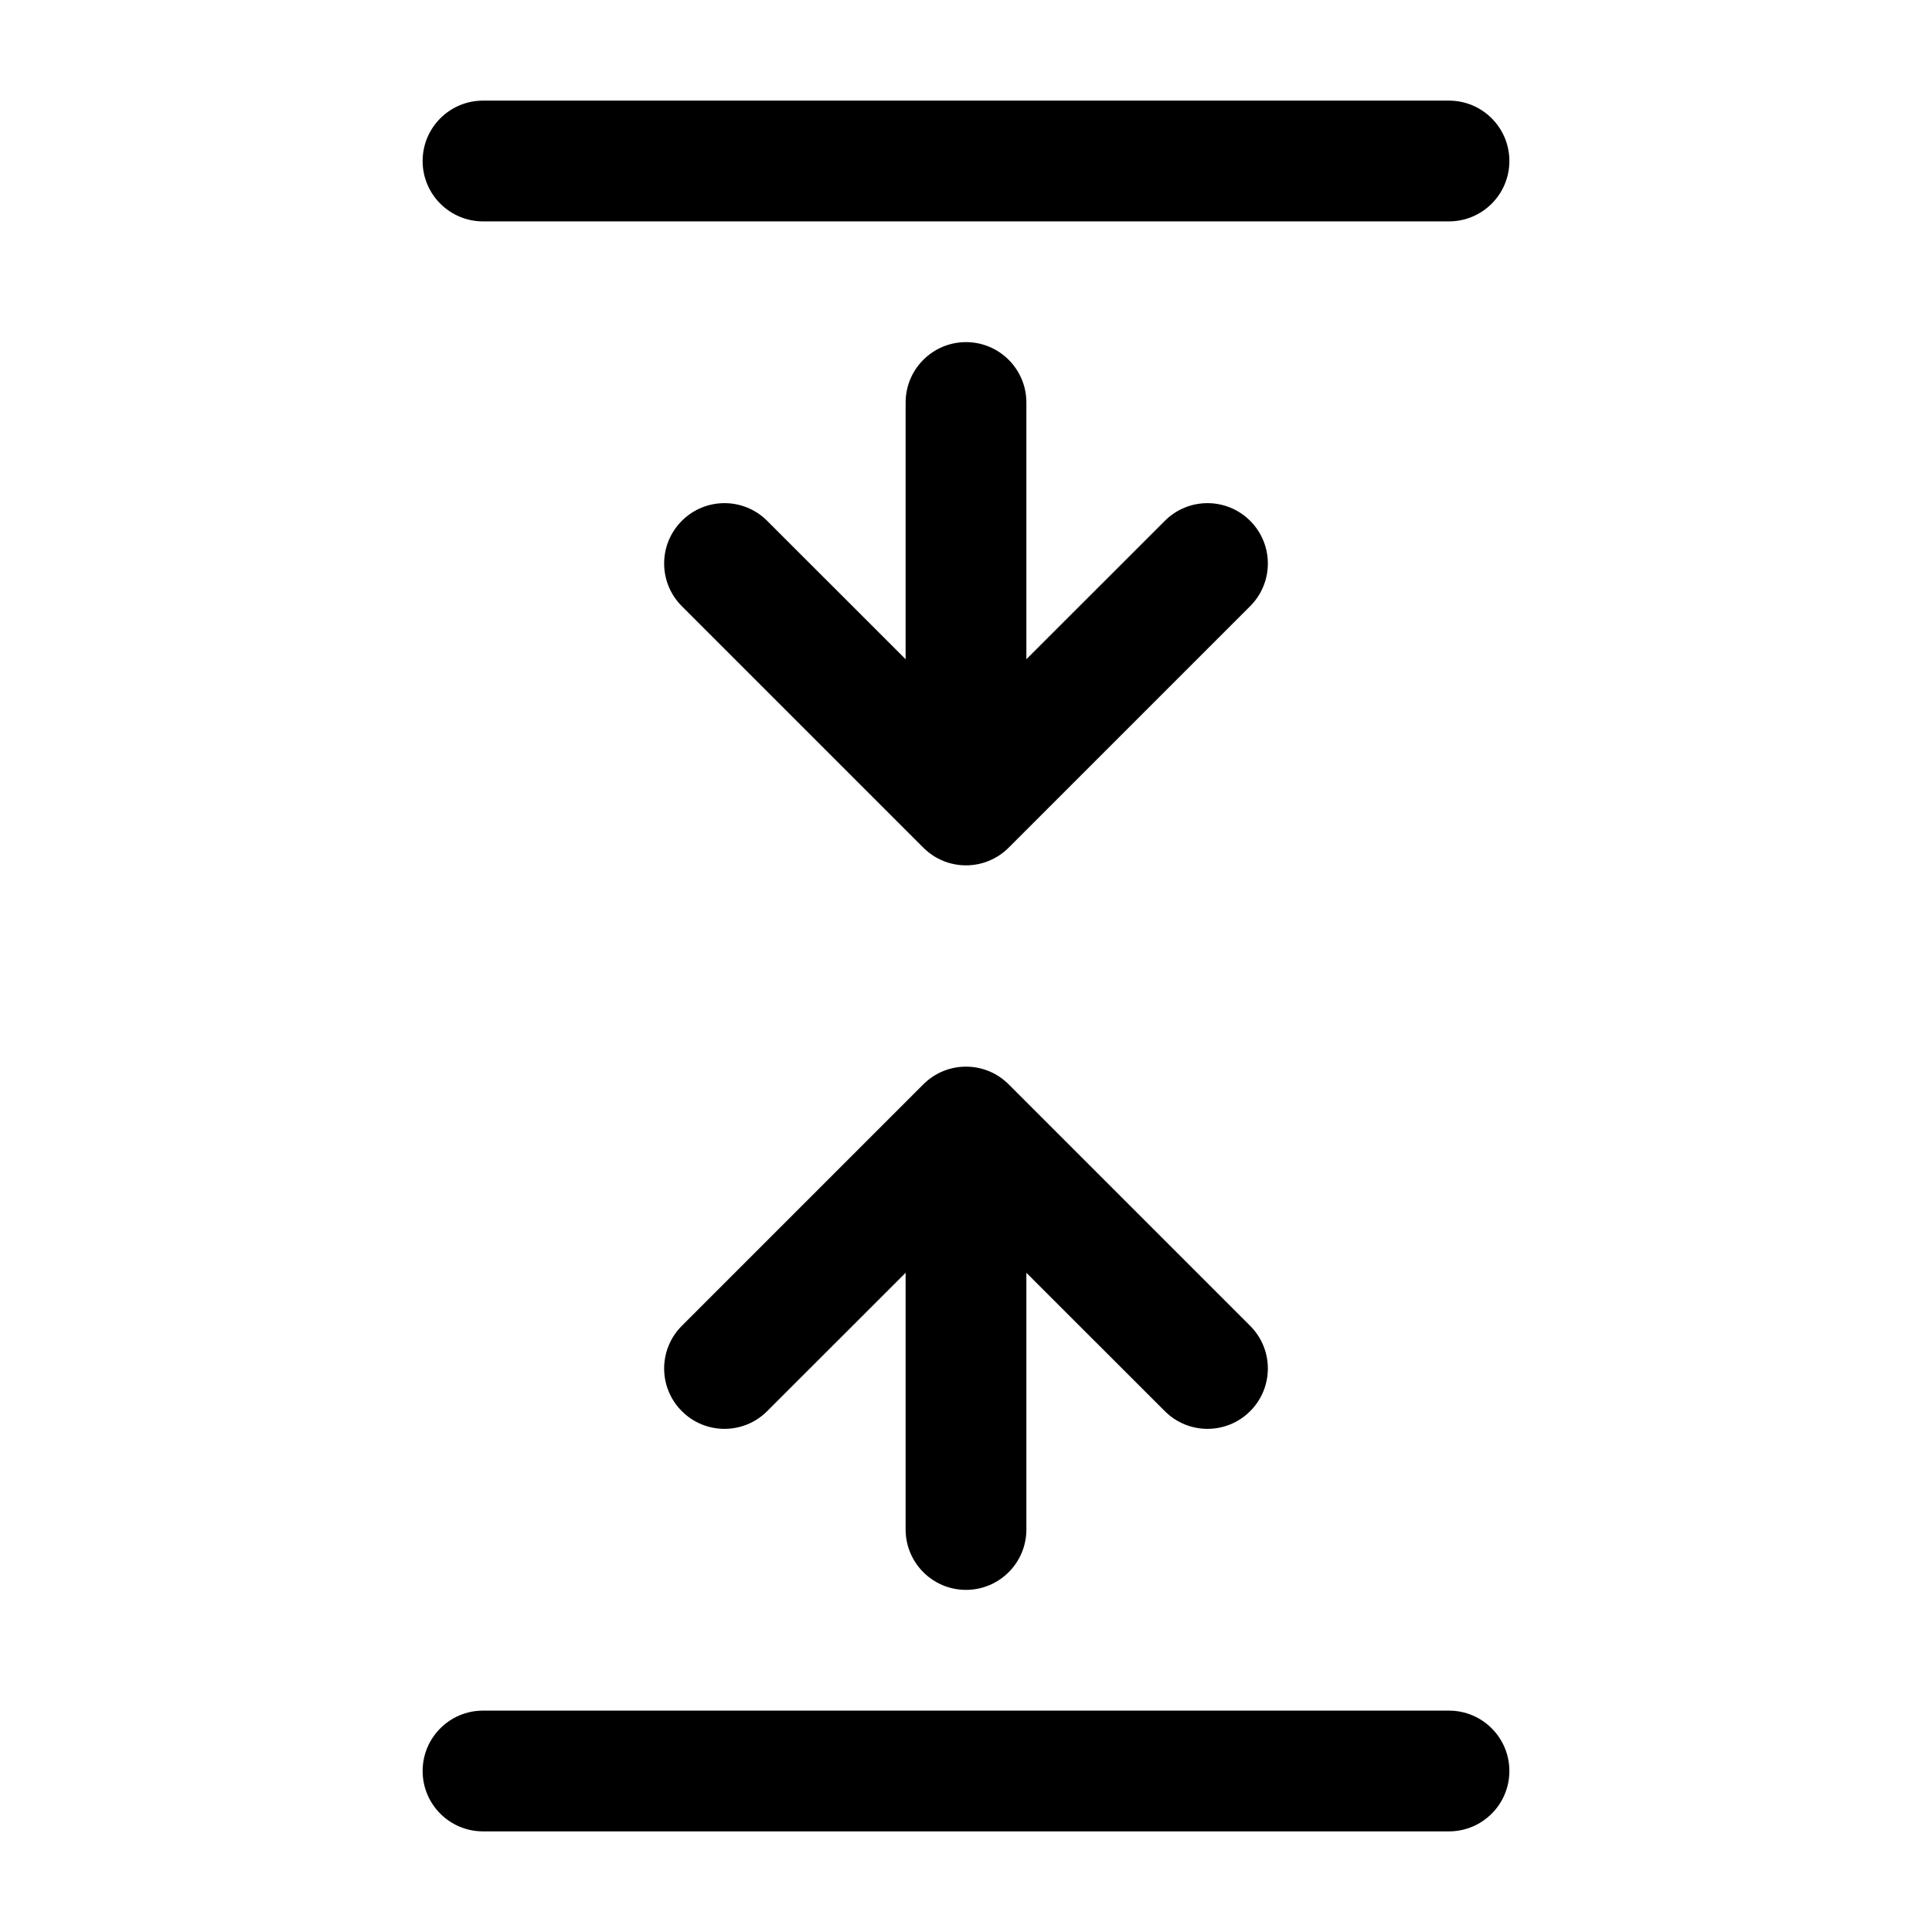 <svg width="24" height="24" viewBox="0 0 24 24" fill="none" xmlns="http://www.w3.org/2000/svg">
<g id="compress-lines">
<g clip-path="url(#clip0_232_6751)">
<g id="Weight=Dynamic">
<path id="Vector (Stroke)" fill-rule="evenodd" clip-rule="evenodd" d="M5.25 2C5.25 1.586 5.586 1.25 6 1.25H18C18.414 1.25 18.75 1.586 18.75 2C18.75 2.414 18.414 2.75 18 2.75H6C5.586 2.75 5.25 2.414 5.25 2ZM12 4.25C12.414 4.25 12.75 4.586 12.75 5V8.189L14.47 6.47C14.763 6.177 15.237 6.177 15.53 6.47C15.823 6.763 15.823 7.237 15.53 7.53L12.53 10.53C12.237 10.823 11.763 10.823 11.47 10.53L8.47 7.53C8.177 7.237 8.177 6.763 8.47 6.47C8.763 6.177 9.237 6.177 9.53 6.47L11.25 8.189V5C11.25 4.586 11.586 4.25 12 4.25ZM8.47 16.47L11.47 13.47C11.763 13.177 12.237 13.177 12.53 13.47L15.53 16.47C15.823 16.763 15.823 17.237 15.53 17.53C15.237 17.823 14.763 17.823 14.47 17.53L12.75 15.811V19C12.75 19.414 12.414 19.75 12 19.75C11.586 19.75 11.25 19.414 11.25 19V15.811L9.53 17.53C9.237 17.823 8.763 17.823 8.47 17.53C8.177 17.237 8.177 16.763 8.47 16.47ZM5.25 22C5.25 21.586 5.586 21.25 6 21.25H18C18.414 21.25 18.75 21.586 18.75 22C18.75 22.414 18.414 22.75 18 22.75H6C5.586 22.75 5.25 22.414 5.25 22Z" fill="black"/>
</g>
</g>
</g>
<defs>
<clipPath id="clip0_232_6751">
<rect width="24" height="24" rx="5" fill="white"/>
</clipPath>
</defs>
</svg>
